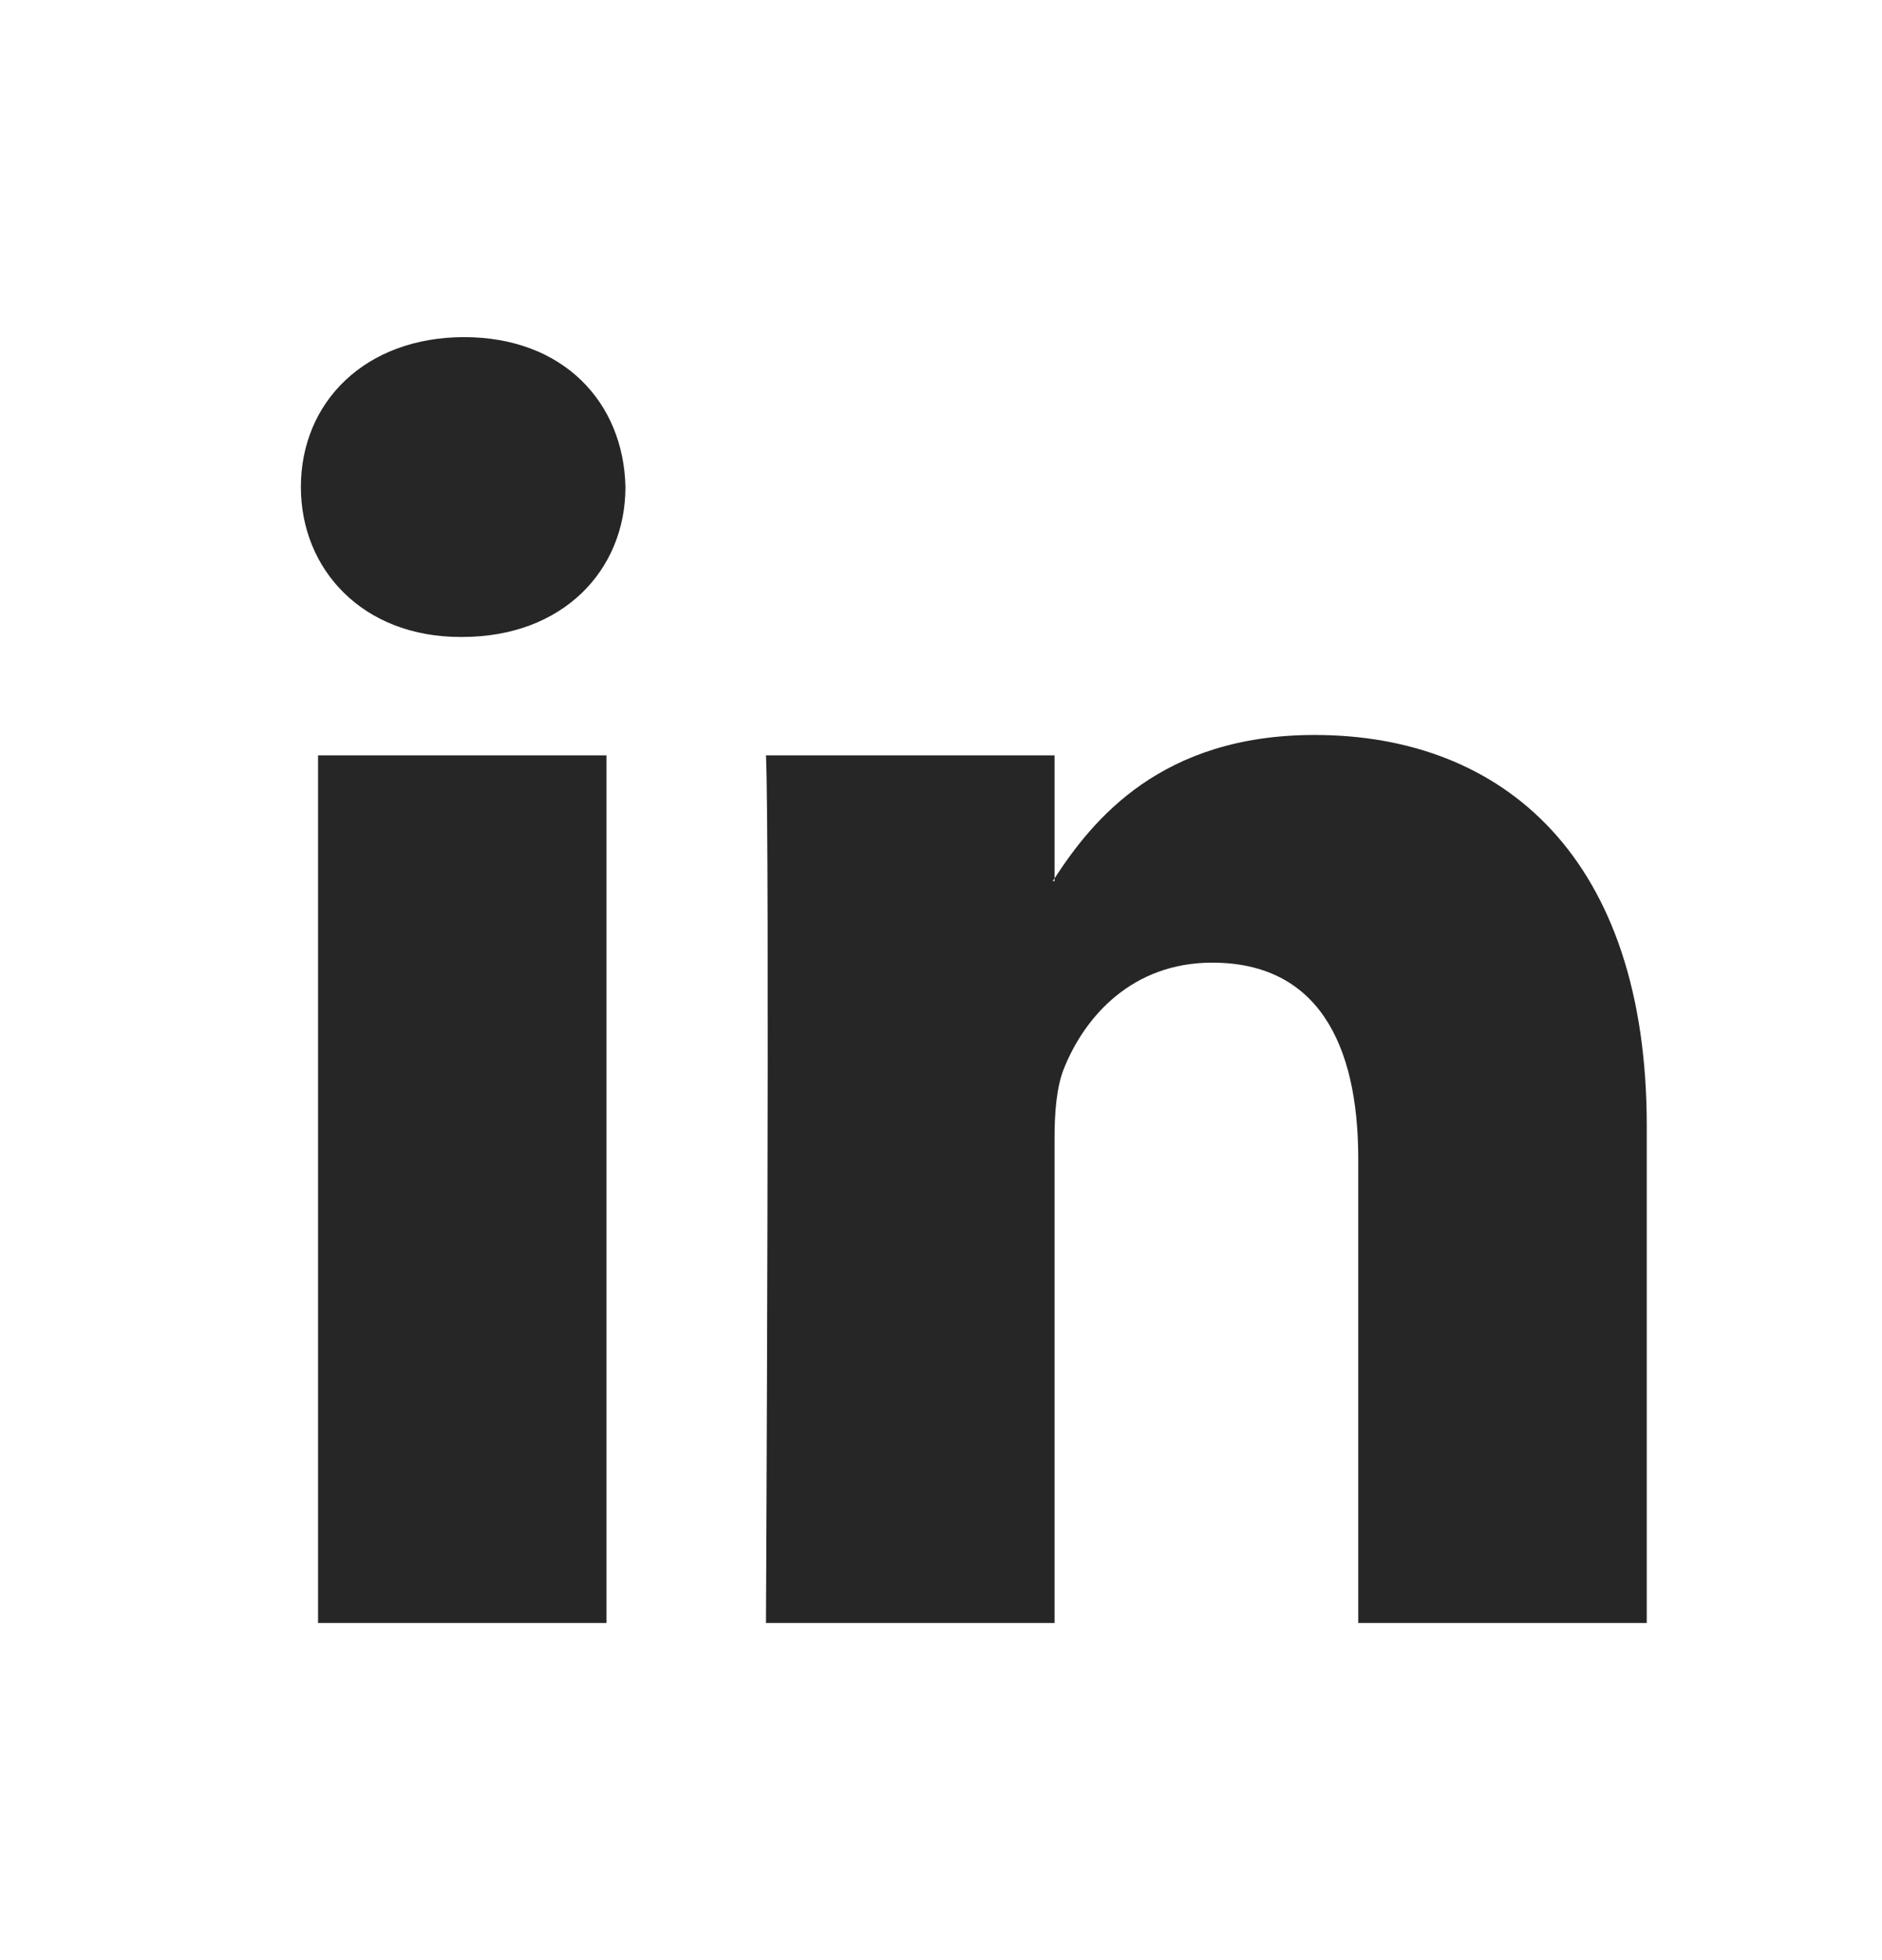 <svg width="24" height="25" viewBox="0 0 24 25" fill="none" xmlns="http://www.w3.org/2000/svg">
<path fill-rule="evenodd" clip-rule="evenodd" d="M5.919 4.3C4.66 4.3 3.837 5.126 3.837 6.211C3.837 7.274 4.636 8.124 5.87 8.124H5.895C7.178 8.124 7.976 7.274 7.976 6.211C7.952 5.126 7.178 4.3 5.919 4.3ZM21 14.355V20.7H17.321V14.78C17.321 13.293 16.789 12.278 15.458 12.278C14.441 12.278 13.836 12.962 13.57 13.623C13.473 13.86 13.448 14.189 13.448 14.52V20.7H9.768C9.768 20.7 9.818 10.673 9.768 9.634H13.448V11.203C13.444 11.208 13.44 11.214 13.436 11.22C13.432 11.226 13.427 11.232 13.424 11.238H13.448V11.203C13.937 10.45 14.81 9.374 16.764 9.374C19.185 9.374 21 10.956 21 14.355ZM7.734 20.7H4.056V9.634H7.734V20.7Z" fill="#262626"/>
</svg>

